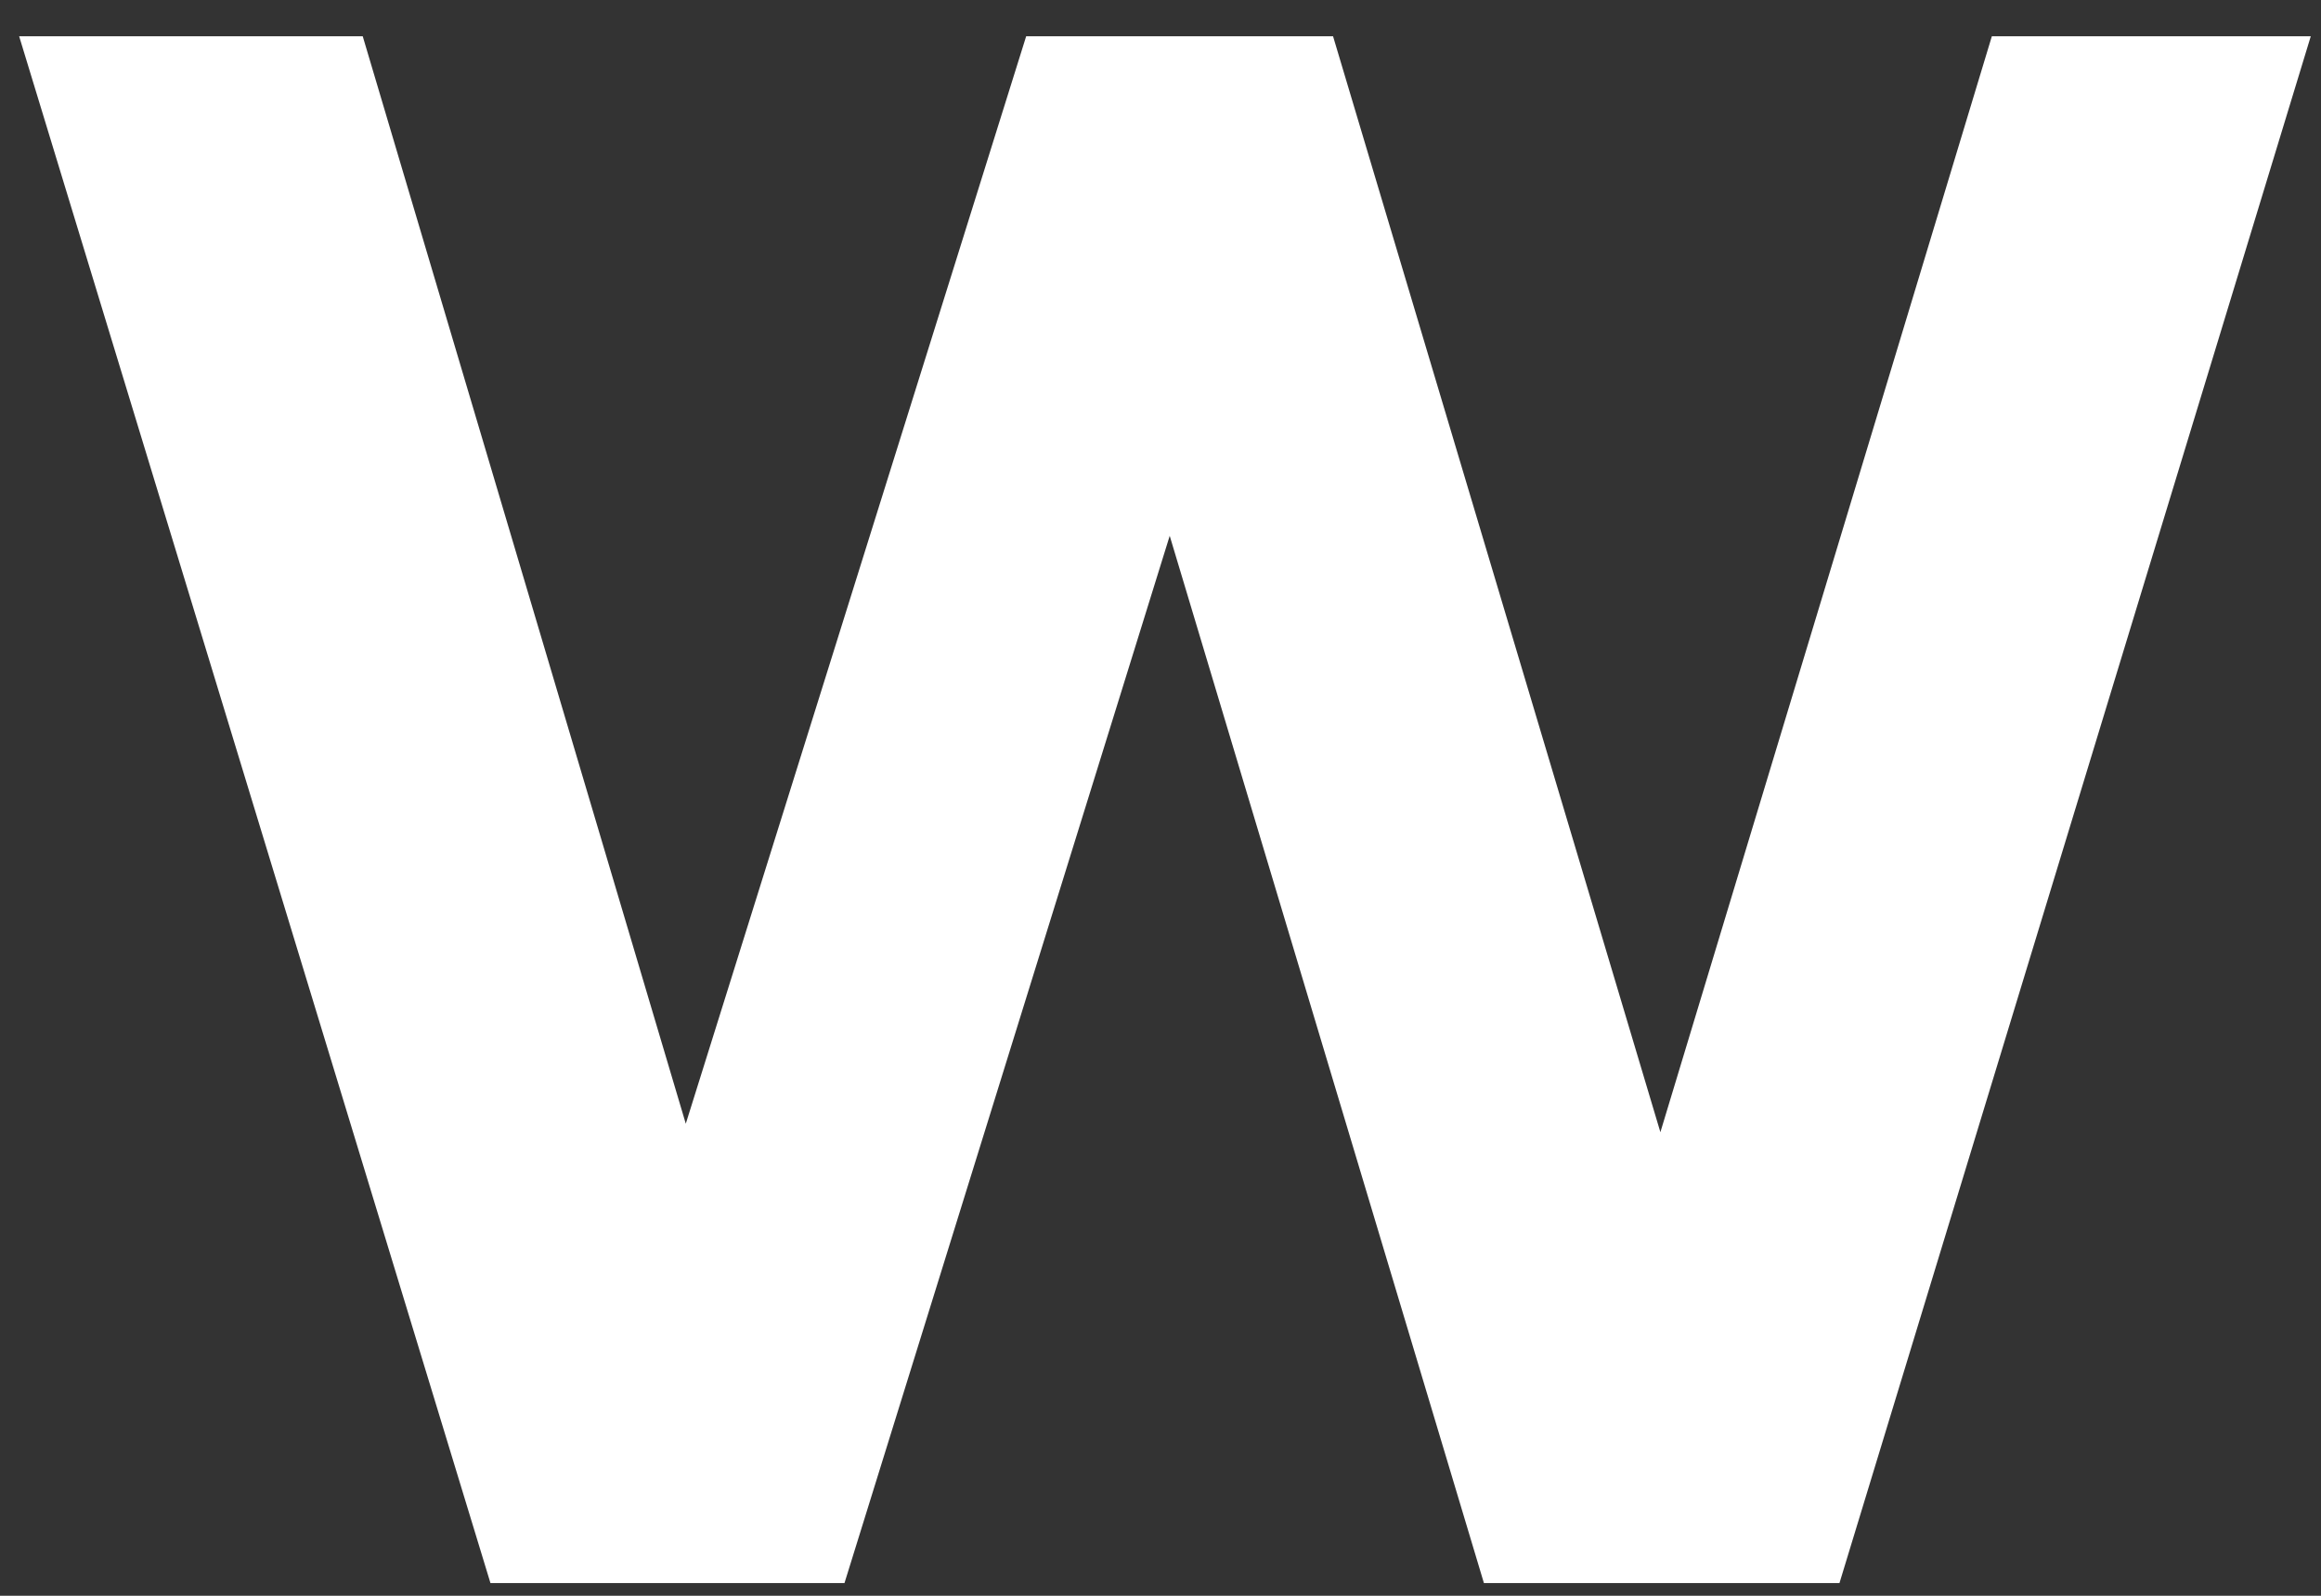<?xml version="1.0" encoding="UTF-8" standalone="no"?><svg width='32' height='22' viewBox='0 0 32 22' fill='none' xmlns='http://www.w3.org/2000/svg'>
<rect x="0" y="0" width="32" height="22" fill="#333333" stroke="none"/>
<path d='M31.859 0.5L25.361 21.825H20.459L16.127 7.387L11.643 21.825H6.762L0.264 0.5H5.001L9.455 15.492L14.148 0.5H18.379L22.892 15.609L27.462 0.5H31.859Z' fill='white'/>
</svg>
